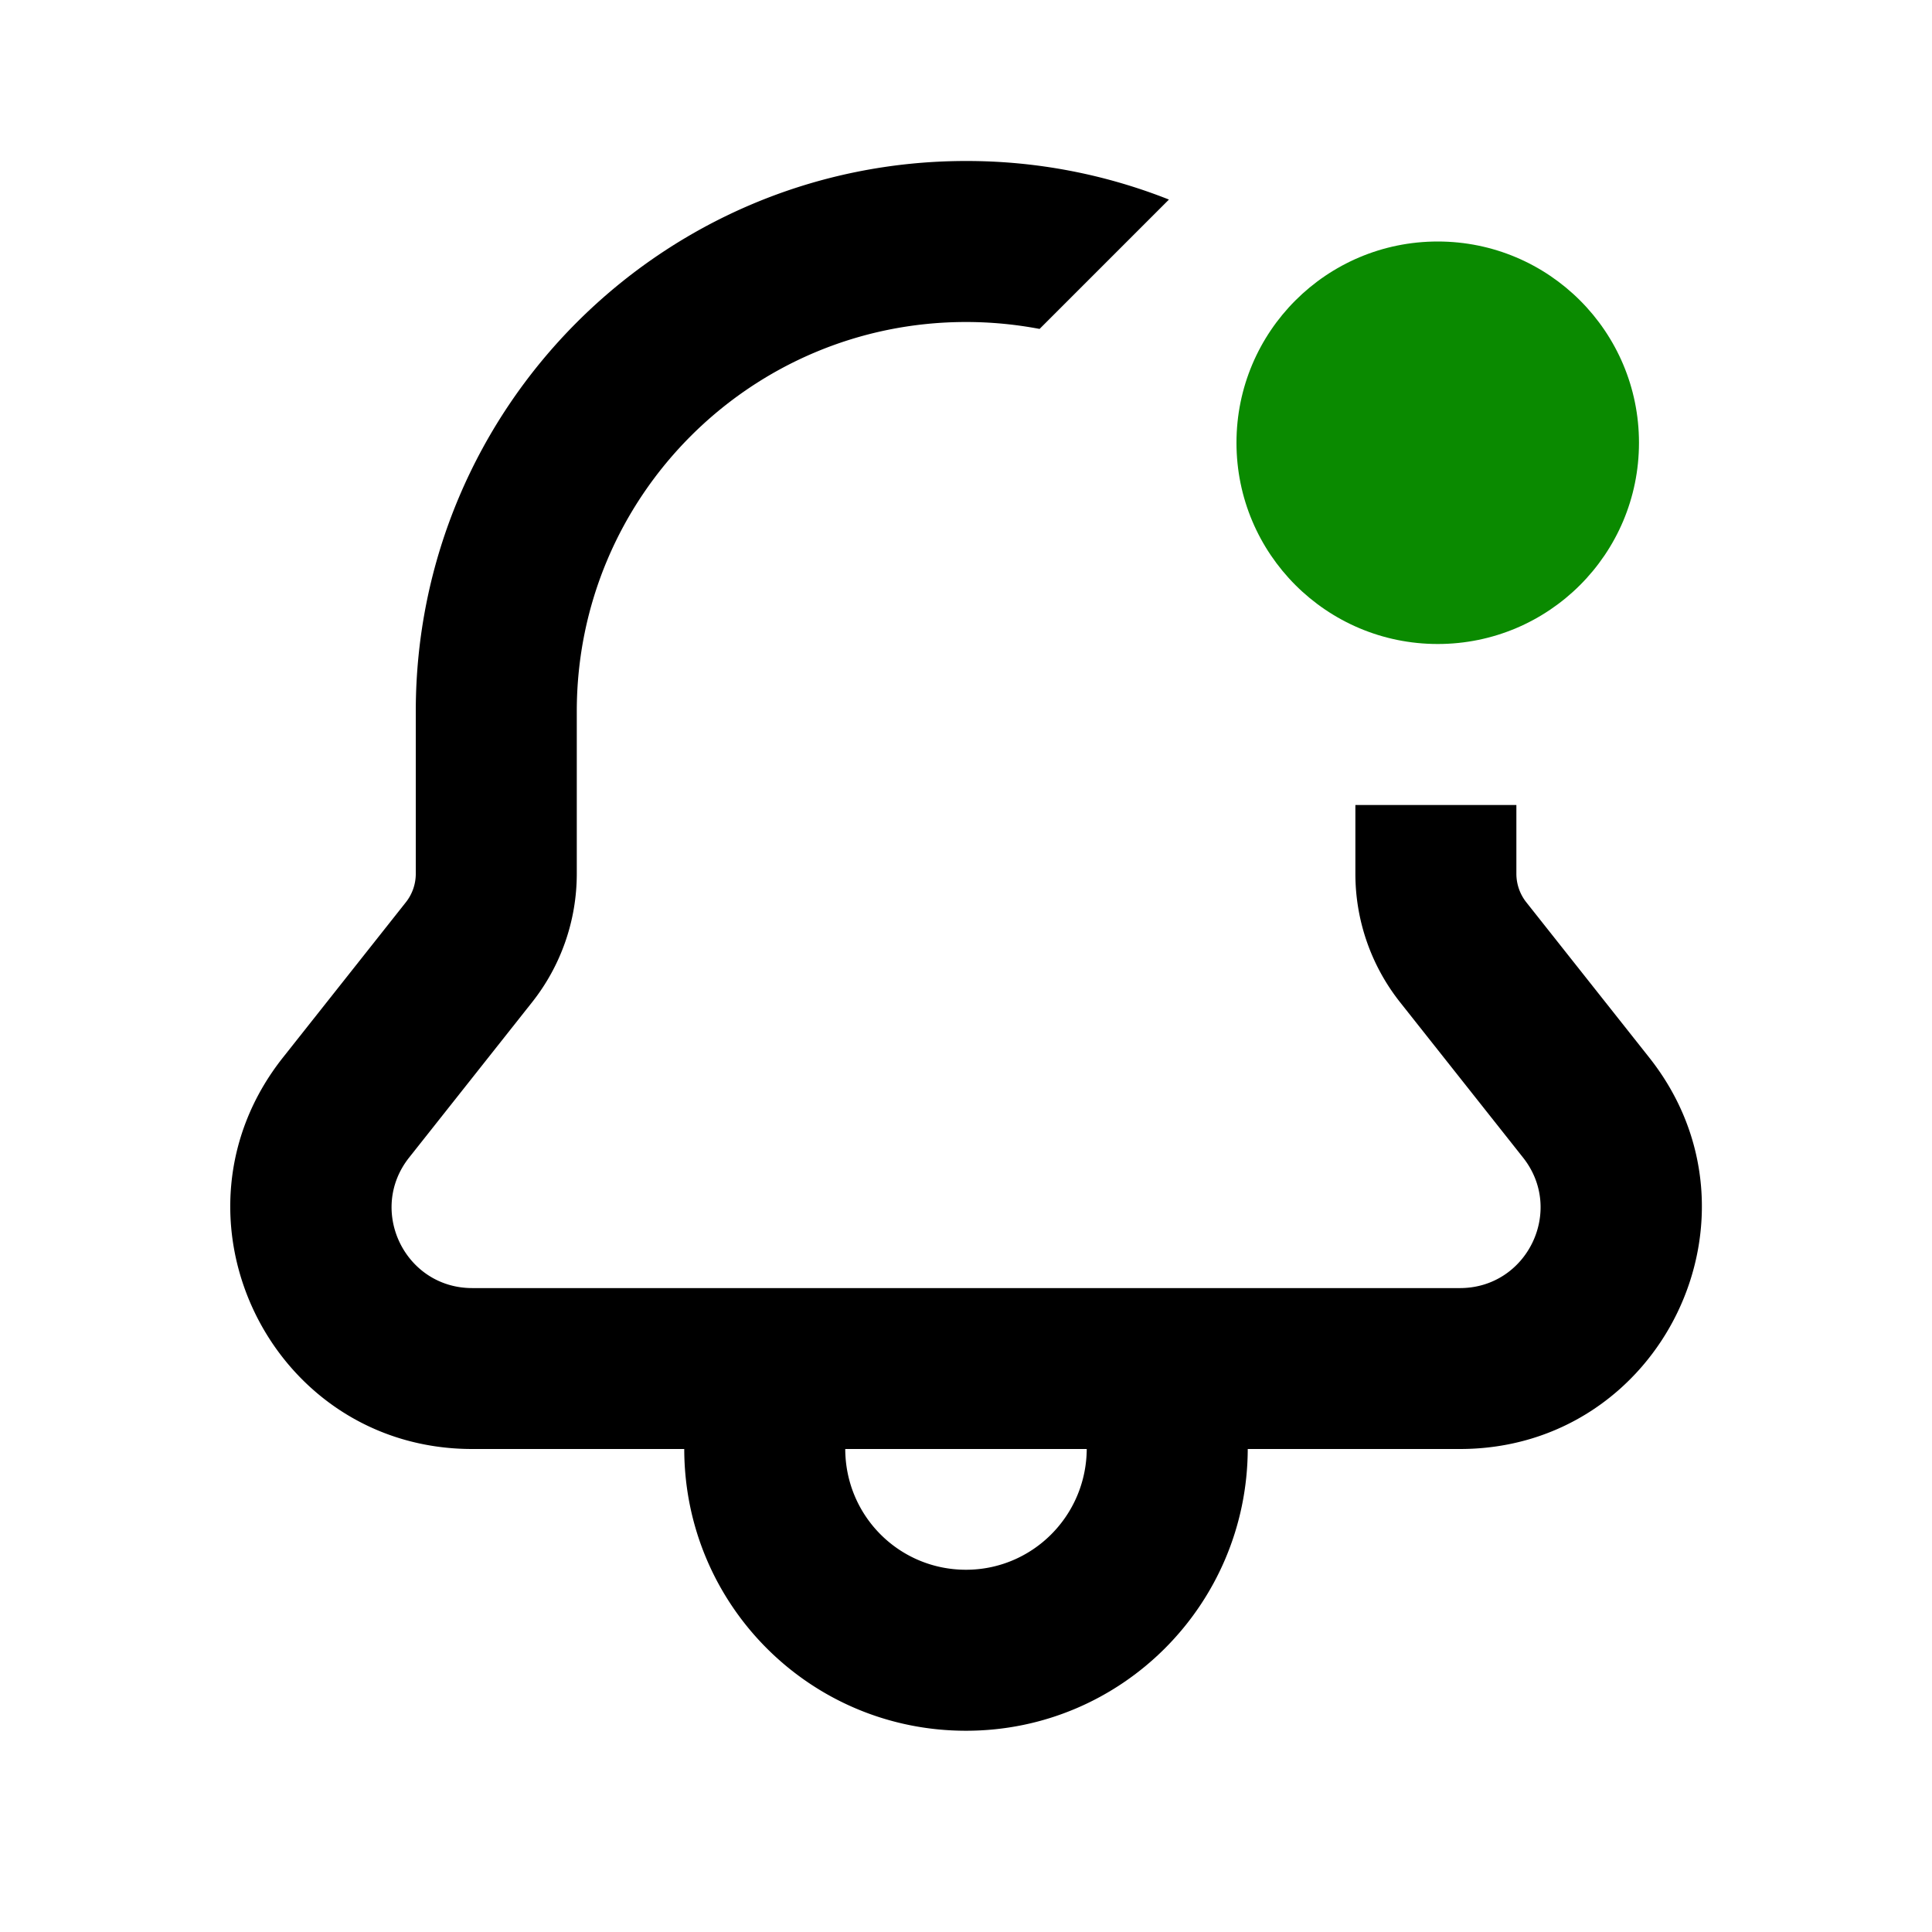 <svg viewBox="0 0 24 24" focusable="false" width="24" height="24" aria-hidden="true" class="svg-icon" xmlns="http://www.w3.org/2000/svg"><path d="M20.36 5.5c0 1.381-1.119 2.5-2.5 2.5s-2.5-1.119-2.5-2.5S16.479 3 17.86 3s2.5 1.119 2.5 2.5z" fill="rgb(10, 138, 0)"></path><path fill-rule="evenodd" clip-rule="evenodd" d="M14.521 2.479A6.818 6.818 0 0 0 12.001 2C8.226 2 5.165 5.061 5.165 8.836v2.018a.571.571 0 0 1-.123.354l-1.528 1.93C1.957 15.105 3.357 18 5.866 18H8.5c.002 1.934 1.563 3.5 3.5 3.5 1.935 0 3.494-1.569 3.5-3.5h2.636c2.508 0 3.909-2.895 2.352-4.862l-1.528-1.93a.571.571 0 0 1-.123-.354V10h-2v.854a2.571 2.571 0 0 0 .555 1.596l1.528 1.93c.519.656.052 1.621-.784 1.621H5.866c-.836 0-1.303-.965-.784-1.621l1.528-1.93a2.571 2.571 0 0 0 .555-1.596V8.836C7.165 6.165 9.33 4 12.001 4c.312 0 .617.03.913.086l1.607-1.607zM13.5 18c-.006.836-.679 1.5-1.5 1.5-.829 0-1.498-.667-1.5-1.5h3z"></path></svg>